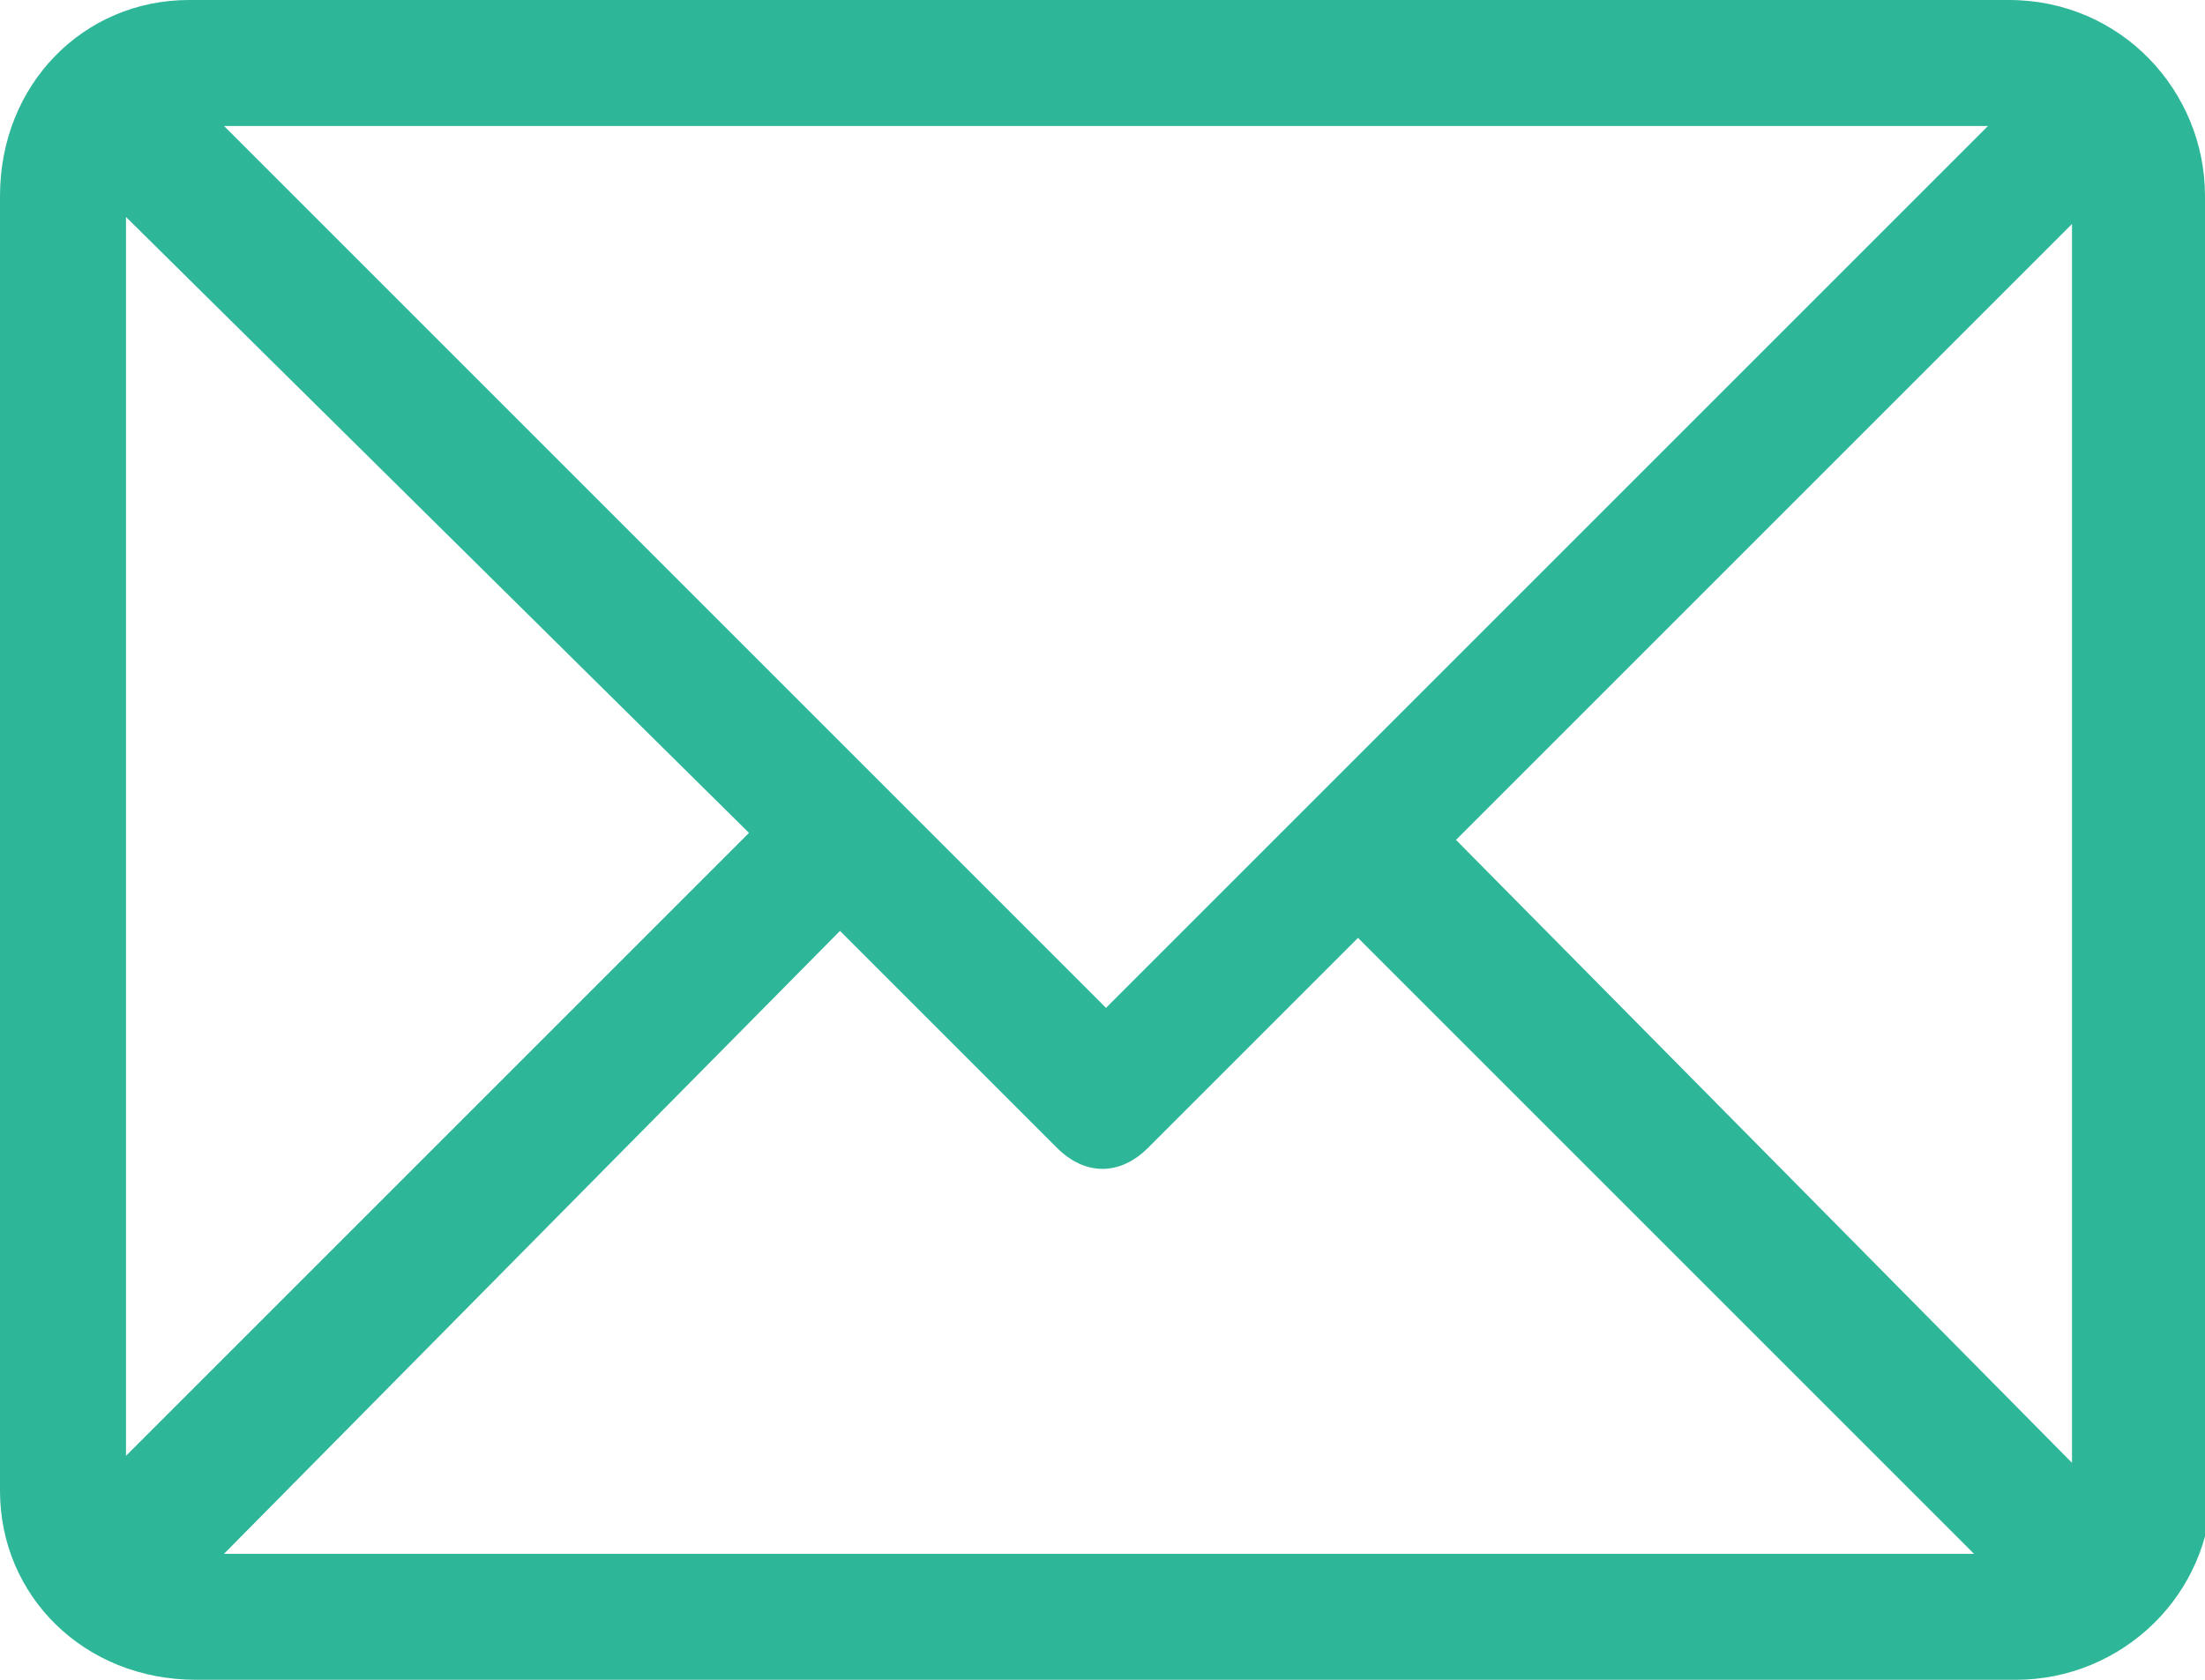 <?xml version="1.0" encoding="utf-8"?>
<!-- Generator: Adobe Illustrator 22.1.0, SVG Export Plug-In . SVG Version: 6.00 Build 0)  -->
<svg version="1.1" id="Layer_1" xmlns="http://www.w3.org/2000/svg" xmlns:xlink="http://www.w3.org/1999/xlink" x="0px" y="0px"
	 viewBox="0 0 31.5 24" style="enable-background:new 0 0 31.5 24;" xml:space="preserve">
<style type="text/css">
	.st0{fill:#2EB698;}
</style>
<path class="st0" d="M31.5,2.8c0-1.5-1.2-2.8-2.8-2.8h-26C1.2,0,0,1.2,0,2.8v18.5C0,22.8,1.2,24,2.8,24h26c1.5,0,2.8-1.2,2.8-2.8
	V2.8z M1.8,3.1l8.9,8.8l-8.9,8.9V3.1z M15.8,14.4L3.2,1.8h25.2L15.8,14.4z M12,13.3l3.1,3.1c0.4,0.4,0.9,0.4,1.3,0l3-3l8.8,8.8H3.2
	L12,13.3z M20.8,12l8.8-8.8v17.7L20.8,12z"/>
</svg>
